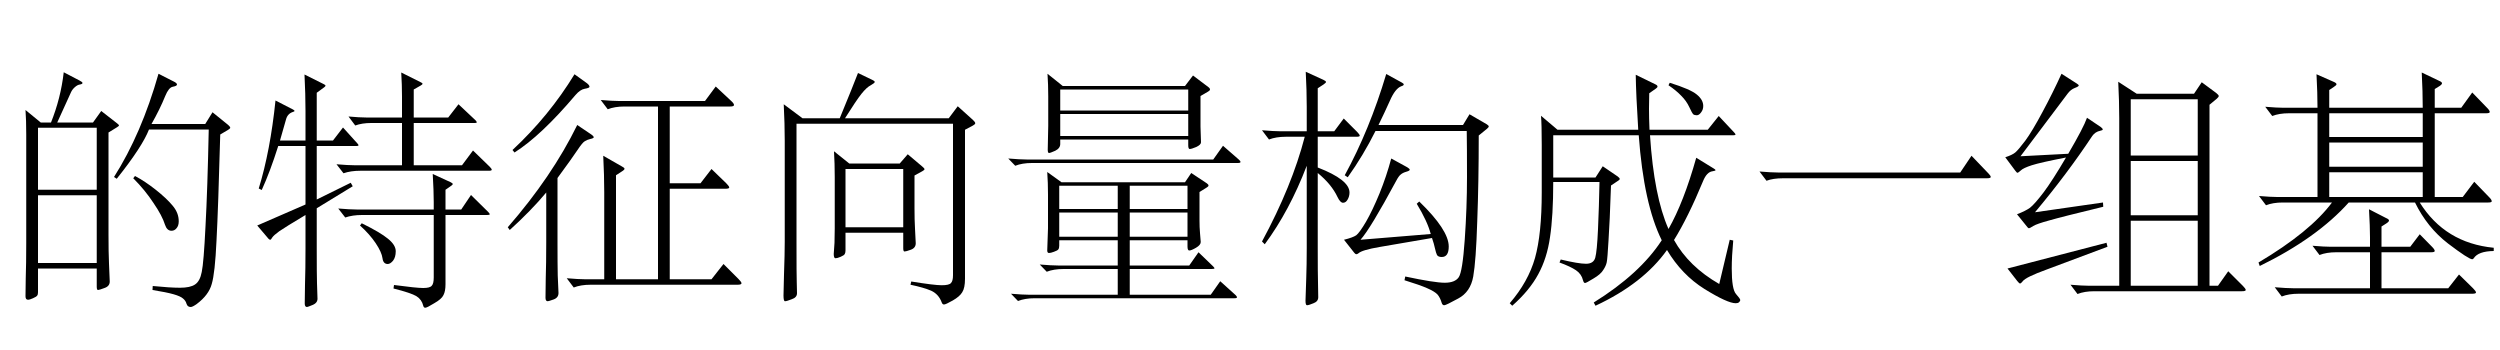 <?xml version='1.0' encoding='UTF-8'?>
<!-- This file was generated by dvisvgm 2.9.1 -->
<svg version='1.1' xmlns='http://www.w3.org/2000/svg' xmlns:xlink='http://www.w3.org/1999/xlink' width='105pt' height='14.7pt' viewBox='49.104 -60.567 105 14.7'>
<defs>
<path id='g0-993' d='M4.914-5.785L4.557-5.565V-1.291Q4.557-.514 4.578-.063L4.609 .693Q4.609 .892 4.389 .966Q4.168 1.05 4.116 1.05T4.063 .913V.147H1.596V1.144Q1.596 1.239 1.564 1.281Q1.533 1.333 1.386 1.396Q1.249 1.459 1.176 1.459Q1.071 1.459 1.071 1.312T1.081 .556Q1.102-.052 1.102-.913V-5.481Q1.102-6.09 1.071-6.51L1.711-5.985H2.142Q2.551-7.003 2.677-8.095L3.339-7.749Q3.465-7.686 3.465-7.644T3.36-7.581Q3.255-7.57 3.139-7.465Q3.034-7.371 2.982-7.255L2.404-5.985H3.906L4.252-6.468L4.914-5.953Q4.998-5.89 4.998-5.859Q4.998-5.838 4.914-5.785ZM4.063-3.16V-5.764H1.596V-3.16H4.063ZM4.063-.084V-2.929H1.596V-.084H4.063ZM9.586-5.68L9.25-5.481Q9.166-2.394 9.093-1.018Q9.03 .346 8.893 .798Q8.767 1.26 8.263 1.638Q8.085 1.764 8.011 1.764Q7.875 1.764 7.833 1.627Q7.801 1.501 7.686 1.407Q7.581 1.312 7.287 1.228T6.405 1.05L6.415 .882Q7.14 .955 7.56 .955Q7.99 .955 8.19 .819Q8.4 .682 8.473 .294Q8.557-.095 8.631-1.627Q8.715-3.16 8.767-5.691H6.258Q5.974-4.966 4.903-3.622L4.788-3.696Q5.943-5.512 6.657-8.032L7.276-7.717Q7.434-7.644 7.434-7.581T7.255-7.486Q7.087-7.455 6.94-7.098Q6.72-6.552 6.363-5.922H8.62L8.925-6.415L9.586-5.88Q9.67-5.806 9.67-5.764Q9.67-5.733 9.586-5.68ZM5.67-3.738Q6.09-3.517 6.541-3.16T7.245-2.499Q7.507-2.194 7.507-1.837Q7.507-1.648 7.413-1.543Q7.329-1.438 7.203-1.438Q7.014-1.438 6.93-1.69Q6.814-2.068 6.447-2.604Q6.09-3.15 5.596-3.643L5.67-3.738Z'/>
<path id='g0-995' d='M10.017-3.843Q10.111-3.748 10.111-3.696T9.954-3.643H1.396Q.966-3.643 .693-3.538L.399-3.927Q.903-3.885 1.165-3.885H8.83L9.303-4.588L10.017-3.843Z'/>
<path id='g0-1102' d='M9.796-1.029Q9.733-.357 9.733 .147Q9.733 1.018 9.912 1.218T10.09 1.47T10.038 1.564Q9.996 1.606 9.901 1.606Q9.555 1.606 8.589 1.008Q7.633 .409 7.014-.63Q6.016 .777 4.011 1.711L3.937 1.575Q5.88 .367 6.793-1.039Q6.037-2.562 5.827-5.449H2.236V-3.675H4.011L4.315-4.147L4.945-3.717Q5.029-3.654 5.029-3.612Q5.029-3.58 4.945-3.528L4.662-3.339Q4.609-1.774 4.557-1.018Q4.515-.273 4.483-.116T4.336 .21Q4.231 .389 3.927 .567Q3.622 .756 3.57 .756T3.486 .64Q3.423 .378 3.192 .221T2.499-.105L2.551-.231Q3.297-.052 3.612-.052T4-.304Q4.074-.567 4.116-1.501T4.179-3.486H2.236Q2.236-2.058 2.1-1.165Q1.974-.283 1.606 .389Q1.239 1.071 .514 1.711L.409 1.606Q1.186 .704 1.47-.294Q1.753-1.302 1.753-3.055V-5.05Q1.753-5.932 1.722-6.268L2.415-5.68H5.806Q5.712-7.161 5.701-7.99L6.52-7.591Q6.615-7.549 6.615-7.497Q6.615-7.455 6.552-7.413L6.268-7.213Q6.258-6.94 6.258-6.562T6.279-5.68H8.725L9.187-6.258L9.817-5.586Q9.891-5.512 9.891-5.481T9.807-5.449H6.3Q6.468-2.877 7.077-1.512Q7.717-2.635 8.242-4.504L8.977-4.053Q9.051-4.011 9.051-3.979Q9.051-3.958 8.925-3.937Q8.683-3.906 8.526-3.517Q7.896-1.995 7.308-1.05Q7.927 .063 9.208 .798L9.649-1.06L9.796-1.029ZM7.129-7.654Q8.001-7.381 8.263-7.161Q8.536-6.94 8.536-6.678Q8.536-6.52 8.442-6.405Q8.358-6.289 8.263-6.289T8.116-6.331Q8.064-6.384 7.948-6.636T7.612-7.108Q7.402-7.329 7.077-7.549L7.129-7.654Z'/>
<path id='g0-1437' d='M8.746-7.287L8.421-7.098V-5.817L8.442-5.155Q8.442-5.05 8.242-4.956Q8.043-4.872 7.969-4.872Q7.906-4.872 7.906-5.029V-5.271H2.53V-5.082Q2.53-4.903 2.32-4.798Q2.11-4.704 2.058-4.704T2.005-4.84L2.026-5.848V-7.087Q2.026-7.581 1.995-8.032L2.635-7.518H7.77L8.106-7.959L8.746-7.476Q8.82-7.423 8.82-7.371Q8.82-7.329 8.746-7.287ZM7.906-6.489V-7.371H2.53V-6.489H7.906ZM7.906-5.418V-6.342H2.53V-5.418H7.906ZM10.027-4.431Q10.101-4.368 10.101-4.326T9.985-4.284H1.344Q.934-4.284 .64-4.168L.346-4.473Q.85-4.431 1.113-4.431H8.956L9.366-5.008L10.027-4.431ZM9.891 1.26Q9.954 1.323 9.954 1.354Q9.954 1.396 9.849 1.396H1.459Q1.05 1.396 .756 1.512L.462 1.207Q.966 1.249 1.228 1.249H4.945V.168H2.667Q2.257 .168 1.963 .283L1.669-.021Q2.173 .021 2.436 .021H4.945V-1.039H2.488V-.808Q2.488-.704 2.446-.651Q2.415-.609 2.268-.556Q2.131-.504 2.058-.504T1.984-.609L2.016-1.543V-2.961Q2.016-3.454 1.984-3.906L2.583-3.475H7.77L8.032-3.864L8.683-3.433Q8.757-3.381 8.757-3.339T8.683-3.255L8.379-3.066V-1.879Q8.379-1.575 8.4-1.344L8.431-.966Q8.431-.84 8.232-.724T7.948-.609Q7.875-.609 7.875-.777V-1.039H5.449V.021H7.948L8.337-.535L8.946 .052Q9.009 .116 9.009 .137Q9.009 .168 8.883 .168H5.449V1.249H8.851L9.25 .682L9.891 1.26ZM7.875-2.352V-3.328H5.449V-2.352H7.875ZM4.945-2.352V-3.328H2.488V-2.352H4.945ZM7.875-1.186V-2.205H5.449V-1.186H7.875ZM4.945-1.186V-2.205H2.488V-1.186H4.945Z'/>
<path id='g0-1494' d='M9.366-5.859L9.03-5.68V.578Q9.03 .966 8.914 1.144Q8.809 1.323 8.515 1.491T8.148 1.659Q8.085 1.659 8.053 1.575Q7.927 1.228 7.612 1.081Q7.297 .945 6.741 .829L6.772 .693Q7.738 .85 8.053 .85T8.442 .756Q8.526 .672 8.526 .43V-5.932H1.953V-.955Q1.953 .472 1.963 .693L1.974 1.186Q1.974 1.365 1.753 1.438Q1.543 1.522 1.47 1.522Q1.407 1.522 1.407 1.281Q1.407 1.27 1.428 .399Q1.459-.462 1.459-.976V-5.218Q1.459-5.922 1.417-6.751L2.205-6.163H3.769Q4.336-7.539 4.536-8.064L5.145-7.77Q5.239-7.728 5.239-7.686T5.071-7.549Q4.903-7.465 4.683-7.192Q4.473-6.93 3.99-6.163H8.347L8.725-6.667L9.366-6.09Q9.46-6.006 9.46-5.953Q9.46-5.911 9.366-5.859ZM7.234-3.937L6.909-3.759V-2.394Q6.909-1.89 6.93-1.533L6.961-.913Q6.961-.714 6.751-.64Q6.552-.567 6.489-.567Q6.436-.567 6.436-.704V-1.354H4.011V-.609Q4.011-.514 3.979-.462Q3.958-.409 3.811-.346T3.591-.283T3.517-.462L3.549-.934Q3.559-1.218 3.559-1.533V-3.696Q3.559-4.263 3.528-4.777L4.168-4.263H6.289L6.625-4.651L7.234-4.137Q7.329-4.063 7.329-4.021Q7.329-3.99 7.234-3.937ZM6.436-1.585V-4.032H4.011V-1.585H6.436Z'/>
<path id='g0-1574' d='M10.069-4.126Q10.153-4.042 10.153-4T10.027-3.958H4.63Q4.231-3.958 3.927-3.853L3.633-4.231Q4.126-4.189 4.399-4.189H6.384V-5.964H5.092Q4.704-5.964 4.42-5.859L4.137-6.237Q4.609-6.195 4.872-6.195H6.384V-7.077Q6.384-7.56 6.352-8.085L7.171-7.675Q7.245-7.644 7.245-7.612T7.171-7.539L6.877-7.371V-6.195H8.326L8.757-6.751L9.471-6.079Q9.523-6.027 9.523-5.995T9.45-5.964H6.877V-4.189H8.904L9.366-4.809L10.069-4.126ZM1.186-4.998Q.84-3.906 .493-3.15L.367-3.213Q.85-4.777 1.071-6.909L1.806-6.531Q1.869-6.499 1.869-6.468Q1.869-6.447 1.795-6.426Q1.575-6.352 1.512-6.111T1.26-5.229H2.331V-6.457Q2.331-7.161 2.289-8.001L3.108-7.591Q3.171-7.56 3.171-7.528Q3.171-7.507 3.118-7.465L2.803-7.234V-5.229H3.486L3.906-5.775L4.504-5.113Q4.557-5.061 4.557-5.029T4.473-4.998H2.803V-2.751L4.231-3.454L4.315-3.307L2.803-2.383V-.682Q2.803 .409 2.814 .766L2.835 1.417Q2.835 1.596 2.625 1.68Q2.425 1.764 2.394 1.764Q2.299 1.764 2.299 1.617T2.31 .819Q2.331 .178 2.331-.704V-2.1Q1.47-1.585 1.228-1.417Q.997-1.249 .934-1.155Q.882-1.06 .85-1.06T.777-1.102L.304-1.659L2.331-2.541V-4.998H1.186ZM9.996-2.236Q10.069-2.163 10.069-2.131T9.954-2.1H8.211V.808Q8.211 1.102 8.127 1.26Q8.053 1.428 7.738 1.606Q7.434 1.795 7.36 1.795Q7.297 1.795 7.276 1.711Q7.213 1.449 6.993 1.312T6.027 .987L6.048 .84Q6.993 .966 7.276 .966T7.633 .871Q7.717 .787 7.717 .525V-2.1H4.704Q4.305-2.1 4-1.995L3.706-2.373Q4.2-2.331 4.473-2.331H7.717V-2.646Q7.717-3.097 7.675-3.822L8.431-3.475Q8.515-3.433 8.515-3.402T8.452-3.328L8.211-3.16V-2.331H8.872L9.282-2.94L9.996-2.236ZM4.693-1.753Q5.481-1.365 5.796-1.102Q6.121-.84 6.121-.578Q6.121-.326 6.006-.178Q5.89-.042 5.785-.042Q5.596-.042 5.565-.283Q5.533-.535 5.281-.913T4.62-1.659L4.693-1.753Z'/>
<path id='g0-2356' d='M10.237-.588Q9.586-.578 9.397-.283Q9.366-.241 9.334-.241Q9.187-.241 8.316-.903Q7.444-1.575 6.93-2.625H4.147Q2.814-1.134 .409 .042L.357-.105Q2.53-1.396 3.444-2.625H1.375Q.966-2.625 .672-2.509L.378-2.898Q.882-2.856 1.144-2.856H2.835V-6.373H1.638Q1.228-6.373 .934-6.258L.64-6.646Q1.144-6.604 1.407-6.604H2.835Q2.835-7.224 2.793-8.011L3.507-7.696Q3.633-7.644 3.633-7.591Q3.633-7.549 3.517-7.476L3.328-7.35V-6.604H7.255Q7.255-7.276 7.213-8.085L7.938-7.738Q8.064-7.686 8.064-7.633T7.948-7.507L7.759-7.392V-6.604H8.872L9.334-7.245L9.964-6.594Q10.069-6.489 10.069-6.426Q10.069-6.373 9.922-6.373H7.759V-2.856H8.935L9.418-3.496L10.048-2.845Q10.153-2.74 10.153-2.677Q10.153-2.625 10.006-2.625H7.129Q8.19-.924 10.237-.724V-.588ZM7.255-5.376V-6.373H3.328V-5.376H7.255ZM7.255-4.126V-5.145H3.328V-4.126H7.255ZM7.255-2.856V-3.895H3.328V-2.856H7.255ZM9.366 .976Q9.492 1.102 9.492 1.155T9.324 1.207H2.037Q1.627 1.207 1.333 1.323L1.039 .934Q1.543 .976 1.806 .976H5.04V-.535H3.622Q3.213-.535 2.919-.42L2.625-.808Q3.129-.766 3.391-.766H5.04V-1.165Q5.04-1.606 4.998-2.341L5.712-1.974Q5.838-1.921 5.838-1.869T5.722-1.743L5.523-1.617V-.766H6.73L7.129-1.291L7.644-.766Q7.759-.651 7.759-.588Q7.759-.535 7.602-.535H5.523V.976H8.326L8.778 .399L9.366 .976Z'/>
<path id='g0-2421' d='M4.336-2.446Q2.562-2.016 2.058-1.869Q1.554-1.732 1.396-1.638Q1.249-1.543 1.218-1.543T1.155-1.585L.714-2.131Q1.071-2.268 1.26-2.404Q1.449-2.551 1.827-3.045Q2.205-3.549 2.772-4.515Q1.69-4.305 1.333-4.189T.871-3.969Q.766-3.874 .735-3.874T.651-3.948L.221-4.525Q.514-4.62 .64-4.725T1.06-5.218Q1.354-5.617 1.785-6.426Q2.226-7.245 2.583-8.032L3.223-7.623Q3.307-7.57 3.307-7.539Q3.307-7.497 3.139-7.434T2.845-7.203L.861-4.567L2.866-4.672Q3.507-5.764 3.654-6.184L4.231-5.796Q4.315-5.733 4.315-5.691Q4.315-5.659 4.21-5.638Q4-5.596 3.874-5.418Q2.824-3.832 1.47-2.215L4.326-2.625L4.336-2.446ZM10.195 .871Q10.321 .997 10.321 1.05T10.153 1.102H3.958Q3.549 1.102 3.255 1.218L2.961 .829Q3.465 .871 3.727 .871H5.008V-6.163Q5.008-6.867 4.966-7.696L5.743-7.192H8.148L8.473-7.675L9.082-7.224Q9.187-7.14 9.187-7.098T9.103-6.982L8.799-6.73V.871H9.156L9.586 .263L10.195 .871ZM8.305-4.599V-6.961H5.491V-4.599H8.305ZM8.305-2.089V-4.368H5.491V-2.089H8.305ZM8.305 .871V-1.858H5.491V.871H8.305ZM4.515-.766L1.963 .189Q1.071 .514 .955 .682Q.882 .777 .84 .777Q.808 .777 .724 .672L.315 .147L4.473-.934L4.515-.766Z'/>
<path id='g0-3557' d='M3.654-7.633Q3.759-7.549 3.759-7.486Q3.759-7.434 3.559-7.402Q3.37-7.371 3.171-7.14Q1.722-5.428 .609-4.725L.525-4.83Q2.068-6.268 3.129-8.011L3.654-7.633ZM10.017 .588Q10.143 .714 10.143 .766Q10.143 .829 9.975 .829H3.801Q3.391 .829 3.097 .945L2.803 .556Q3.307 .599 3.57 .599H4.378V-3.055Q4.378-3.759 4.336-4.588L5.124-4.137Q5.229-4.084 5.229-4.042T5.145-3.948L4.872-3.769V.599H6.636V-6.657H5.229Q4.819-6.657 4.525-6.541L4.231-6.93Q4.735-6.888 4.998-6.888H8.61L9.061-7.497L9.712-6.888Q9.828-6.783 9.828-6.72T9.67-6.657H7.129V-3.433H8.421L8.883-4.032L9.502-3.433Q9.628-3.307 9.628-3.255T9.46-3.202H7.129V.599H8.883L9.387-.042L10.017 .588ZM3.244-5.88L3.79-5.512Q3.937-5.418 3.937-5.365Q3.937-5.323 3.79-5.292Q3.654-5.26 3.559-5.197Q3.465-5.145 3.255-4.83Q3.055-4.525 2.415-3.654V-.934Q2.415 0 2.425 .441L2.457 1.176Q2.457 1.375 2.247 1.449T2.005 1.522Q1.911 1.522 1.911 1.375T1.921 .578Q1.942-.063 1.942-.955V-3.045Q1.312-2.289 .409-1.47L.326-1.585Q2.184-3.717 3.244-5.88Z'/>
<path id='g0-3614' d='M4.494-5.596Q4.609-5.481 4.609-5.428Q4.609-5.386 4.462-5.386H2.845V-4.095Q4.179-3.58 4.179-3.045Q4.179-2.877 4.095-2.74Q4.021-2.614 3.906-2.614T3.675-2.856Q3.423-3.391 2.845-3.864V-.693Q2.845 .389 2.856 .735L2.866 1.354Q2.866 1.533 2.667 1.606Q2.467 1.69 2.394 1.69Q2.331 1.69 2.331 1.501L2.362 .567Q2.383-.021 2.383-.714V-4.168Q1.659-2.278 .62-.871L.504-.987Q1.764-3.318 2.299-5.386H1.501Q1.092-5.386 .798-5.271L.504-5.659Q1.008-5.617 1.27-5.617H2.383V-6.646Q2.383-7.329 2.341-8.116L3.076-7.78Q3.192-7.728 3.192-7.686Q3.192-7.654 3.087-7.581L2.845-7.423V-5.617H3.538L3.937-6.153L4.494-5.596ZM9.954-5.722L9.607-5.439Q9.607-3.486 9.544-1.827Q9.492-.168 9.376 .483T8.746 1.407Q8.232 1.69 8.158 1.69T8.053 1.596Q7.99 1.375 7.875 1.239Q7.759 1.113 7.444 .976Q7.14 .84 6.489 .64L6.52 .483Q7.749 .745 8.179 .745T8.767 .514T9.019-1.06Q9.114-2.415 9.114-3.685Q9.114-4.966 9.103-5.628H5.271Q4.756-4.599 4.105-3.685L3.979-3.769Q5.019-5.67 5.722-8.022L6.373-7.665Q6.457-7.623 6.457-7.581T6.352-7.507Q6.1-7.413 5.88-6.909Q5.659-6.415 5.397-5.88H8.946L9.219-6.331L9.943-5.911Q10.027-5.859 10.027-5.817Q10.027-5.785 9.954-5.722ZM7.108-2.667Q8.347-1.47 8.347-.777Q8.347-.336 8.053-.336Q7.906-.336 7.854-.42Q7.812-.504 7.77-.693Q7.728-.892 7.644-1.134L5.439-.756Q4.704-.63 4.557-.493Q4.504-.452 4.462-.452Q4.431-.452 4.378-.514L3.948-1.06Q4.326-1.155 4.462-1.249Q4.599-1.354 4.872-1.816Q5.145-2.289 5.439-3.003Q5.733-3.727 5.932-4.473L6.604-4.105Q6.709-4.042 6.709-4T6.562-3.916T6.331-3.801Q6.247-3.738 6.142-3.538Q5.05-1.512 4.641-1.06L7.591-1.302Q7.455-1.827 7.003-2.572L7.108-2.667Z'/>
</defs>
<g id='page1'>
<use x='49.104' y='-49.437' xlink:href='#g0-993'/>
<use x='59.604' y='-49.437' xlink:href='#g0-1574'/>
<use x='70.104' y='-49.437' xlink:href='#g0-3557'/>
<use x='80.604' y='-49.437' xlink:href='#g0-1494'/>
<use x='91.104' y='-49.437' xlink:href='#g0-1437'/>
<use x='101.604' y='-49.437' xlink:href='#g0-3614'/>
<use x='112.104' y='-49.437' xlink:href='#g0-1102'/>
<use x='122.604' y='-49.437' xlink:href='#g0-995'/>
<use x='133.104' y='-49.437' xlink:href='#g0-2421'/>
<use x='143.604' y='-49.437' xlink:href='#g0-2356'/>
</g>
</svg>